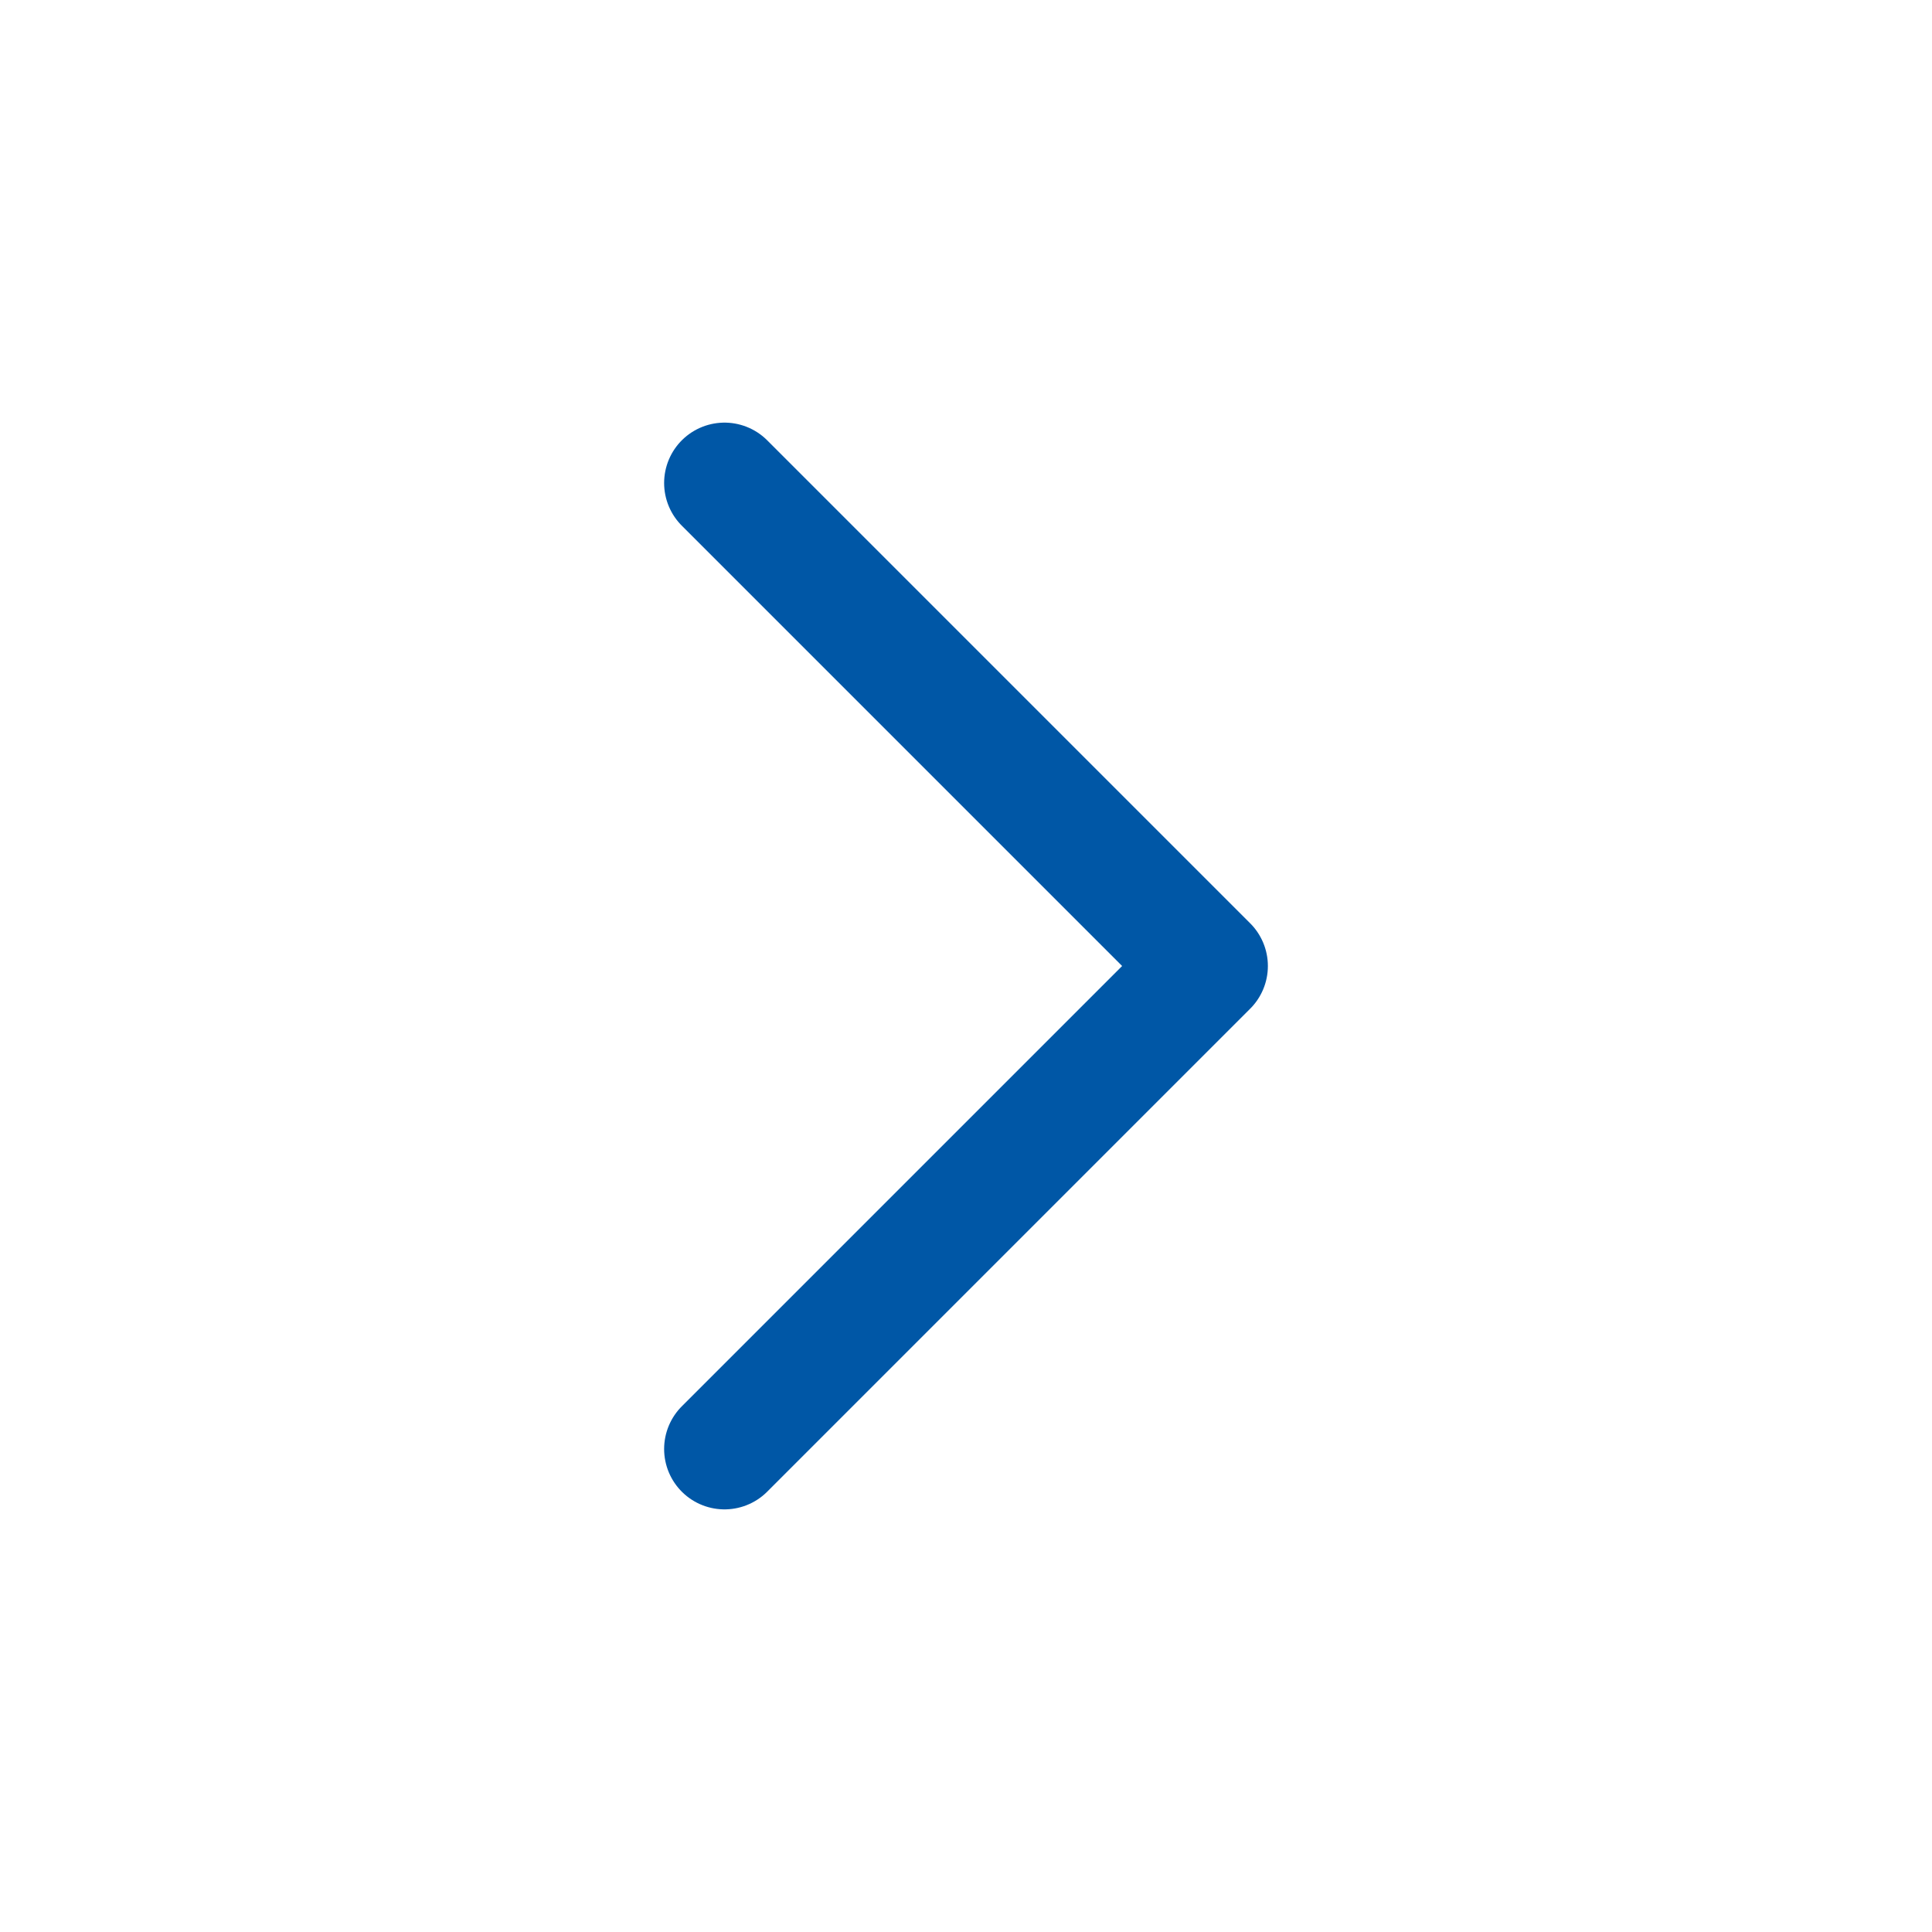 <svg width="24" height="24" viewBox="0 0 24 24" fill="none" xmlns="http://www.w3.org/2000/svg">
<g clip-path="url(#clip0_135_14004)">
<path d="M9 18L15 12L9 6" stroke="#0057A6" stroke-width="1.5" stroke-linecap="round" stroke-linejoin="round"/>
</g>
<defs>
<clipPath id="clip0_135_14004">
<rect width="24" height="24" fill="white"/>
</clipPath>
</defs>
</svg>
